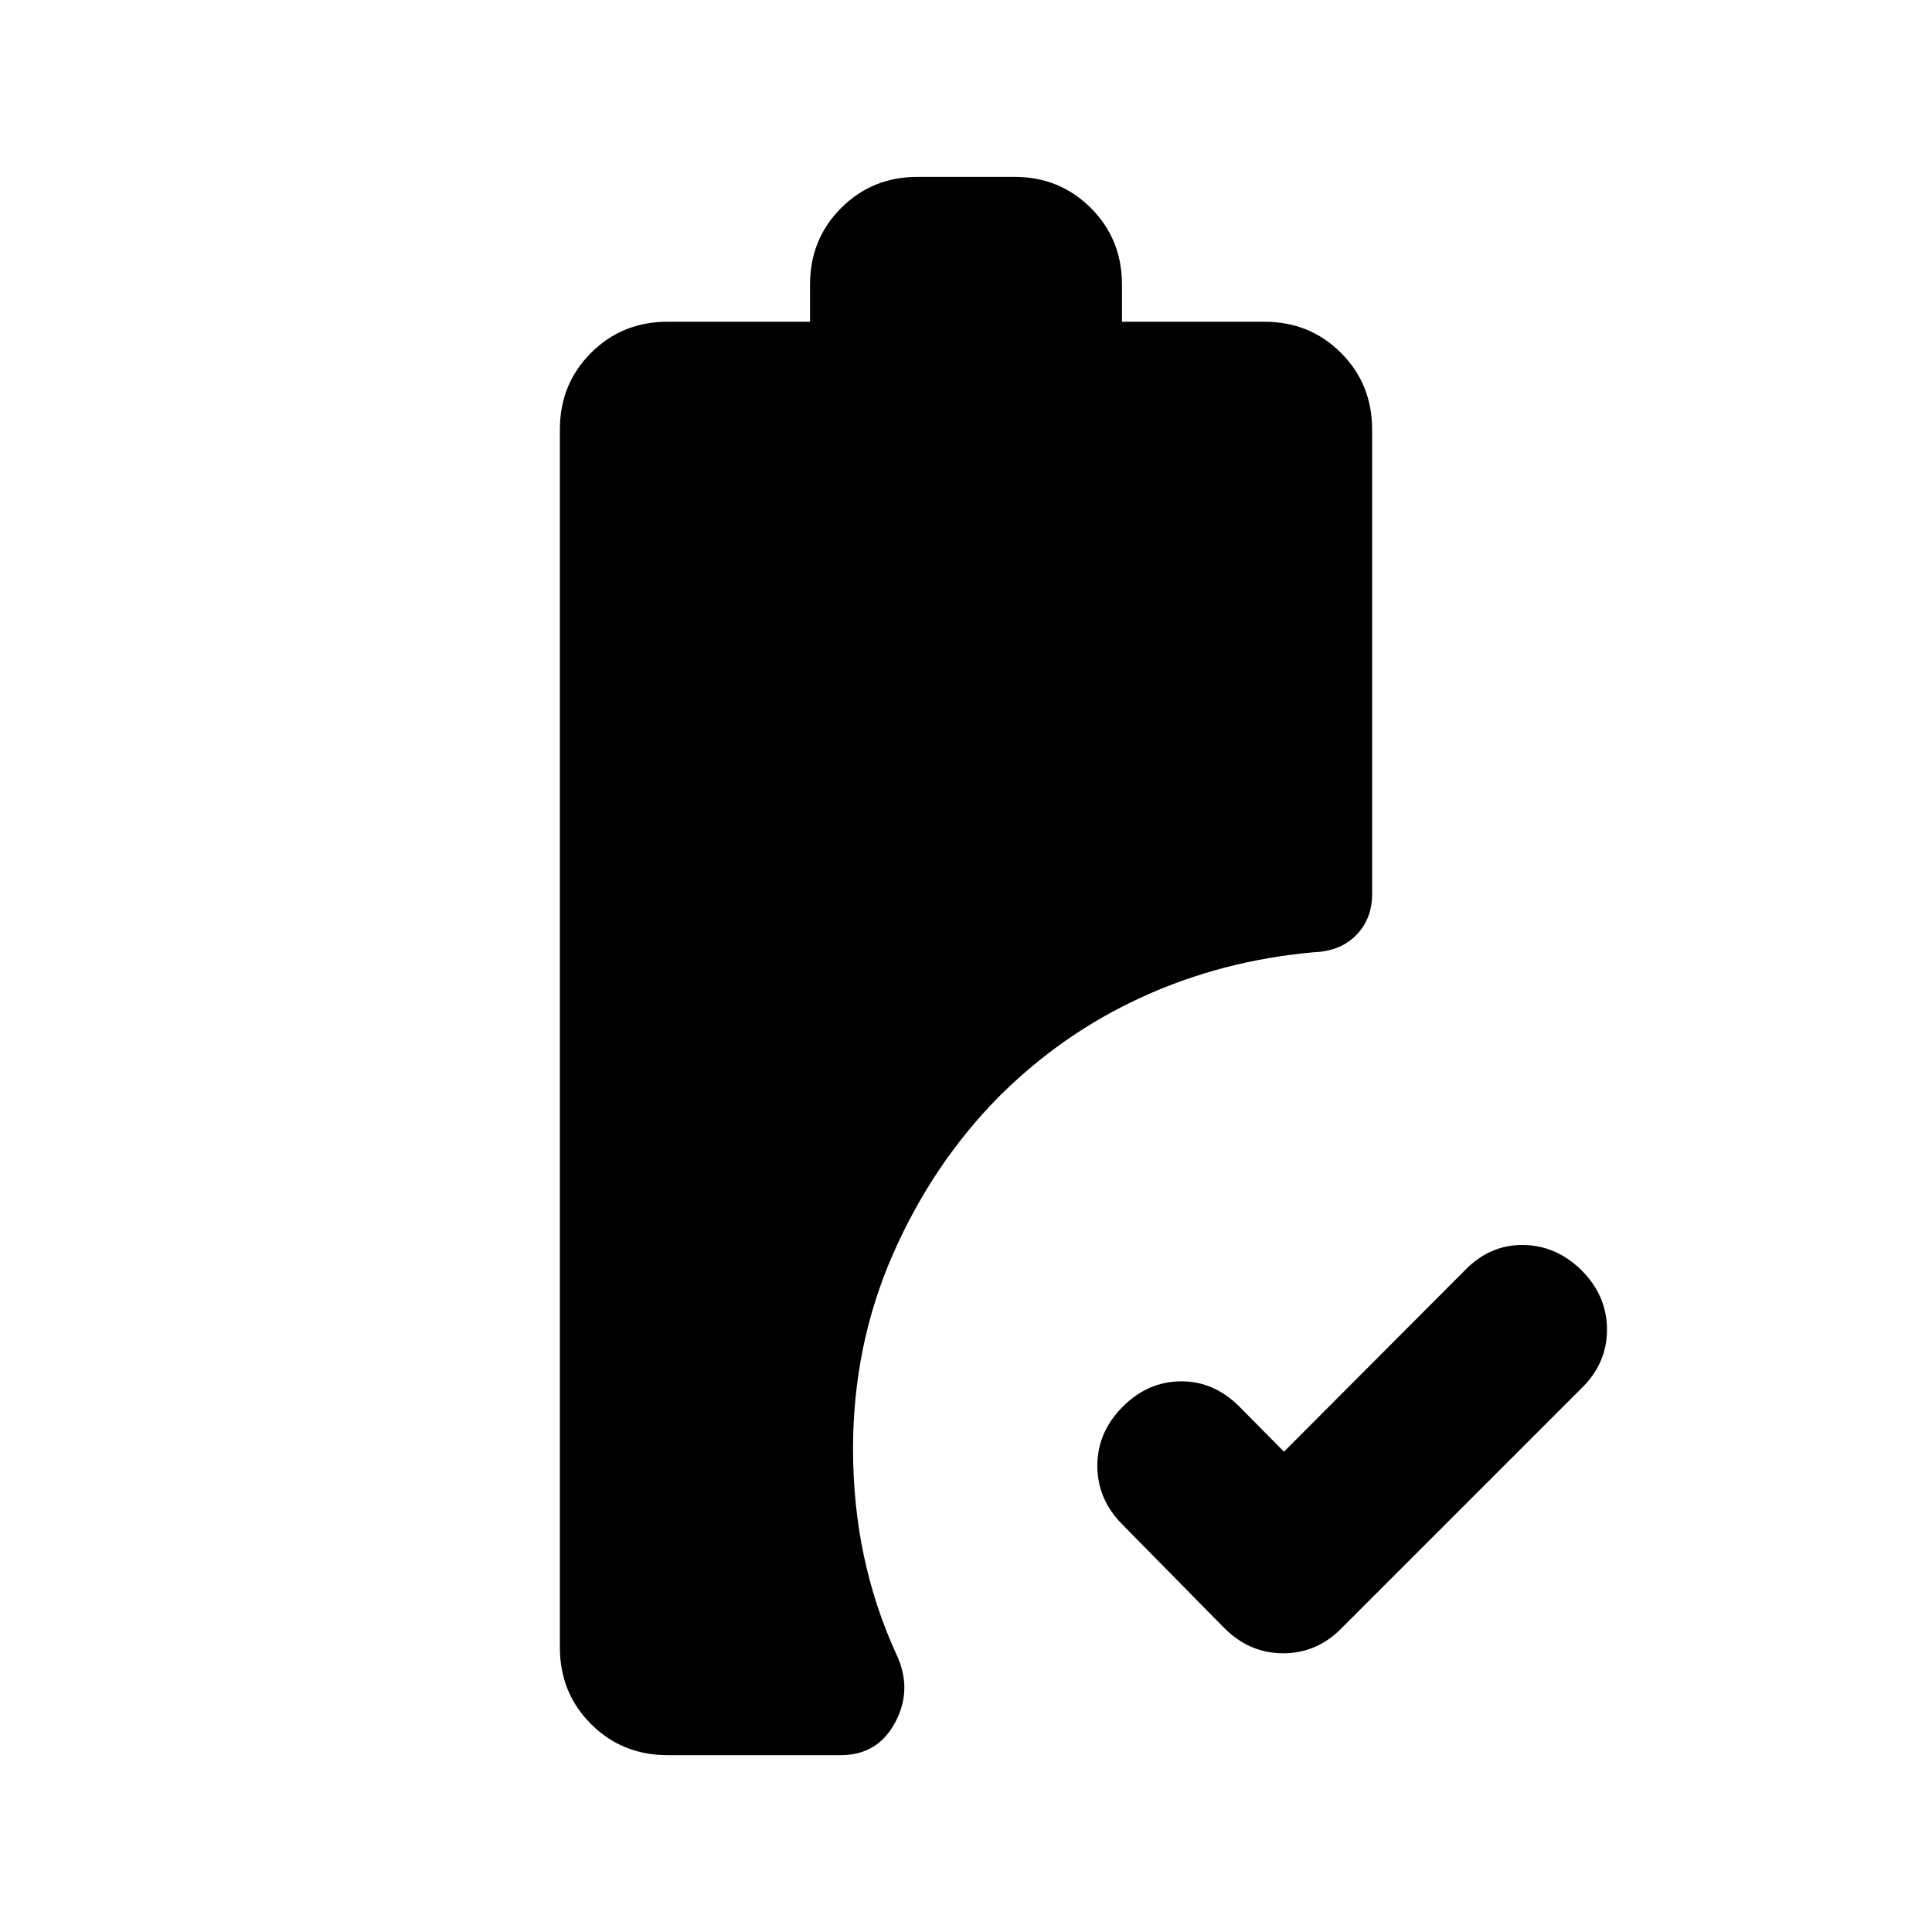 <svg xmlns="http://www.w3.org/2000/svg" height="20" viewBox="0 -960 960 960" width="20"><path d="m638-238.65 89.93-90.18q12.31-12.67 28.77-12.55 16.45.12 29.13 12.55 12.67 12.68 12.67 29.5t-12.67 29.16l-119 119q-12.34 12.67-29.16 12.67t-29.3-12.51l-50.64-51.45q-12.47-12.5-12.47-29.22 0-16.71 12.67-29.39 12.44-12.43 28.83-12.55 16.39-.12 29.07 12.55L638-238.65ZM331.7-87.87q-22.56 0-38.03-15.47-15.47-15.48-15.47-38.03v-605.26q0-22.55 15.47-38.03 15.47-15.47 38.03-15.47h70.8v-18.5q0-22.55 15.47-38.03 15.48-15.47 38.03-15.47h48q22.55 0 38.03 15.47 15.47 15.48 15.47 38.03v18.5h70.8q22.56 0 38.03 15.47 15.47 15.48 15.47 38.03v230.98q0 12.13-7.81 20.2-7.82 8.08-20.99 8.6-45.64 4.05-85.49 22.26-39.86 18.22-71.25 49.61-32.98 33.44-52.69 78.49-19.7 45.06-19.7 96.49 0 27.53 5.38 53.02 5.38 25.49 16.14 48.94 8.2 17.39-.51 33.78-8.71 16.39-27.08 16.39h-86.1Z"/></svg>